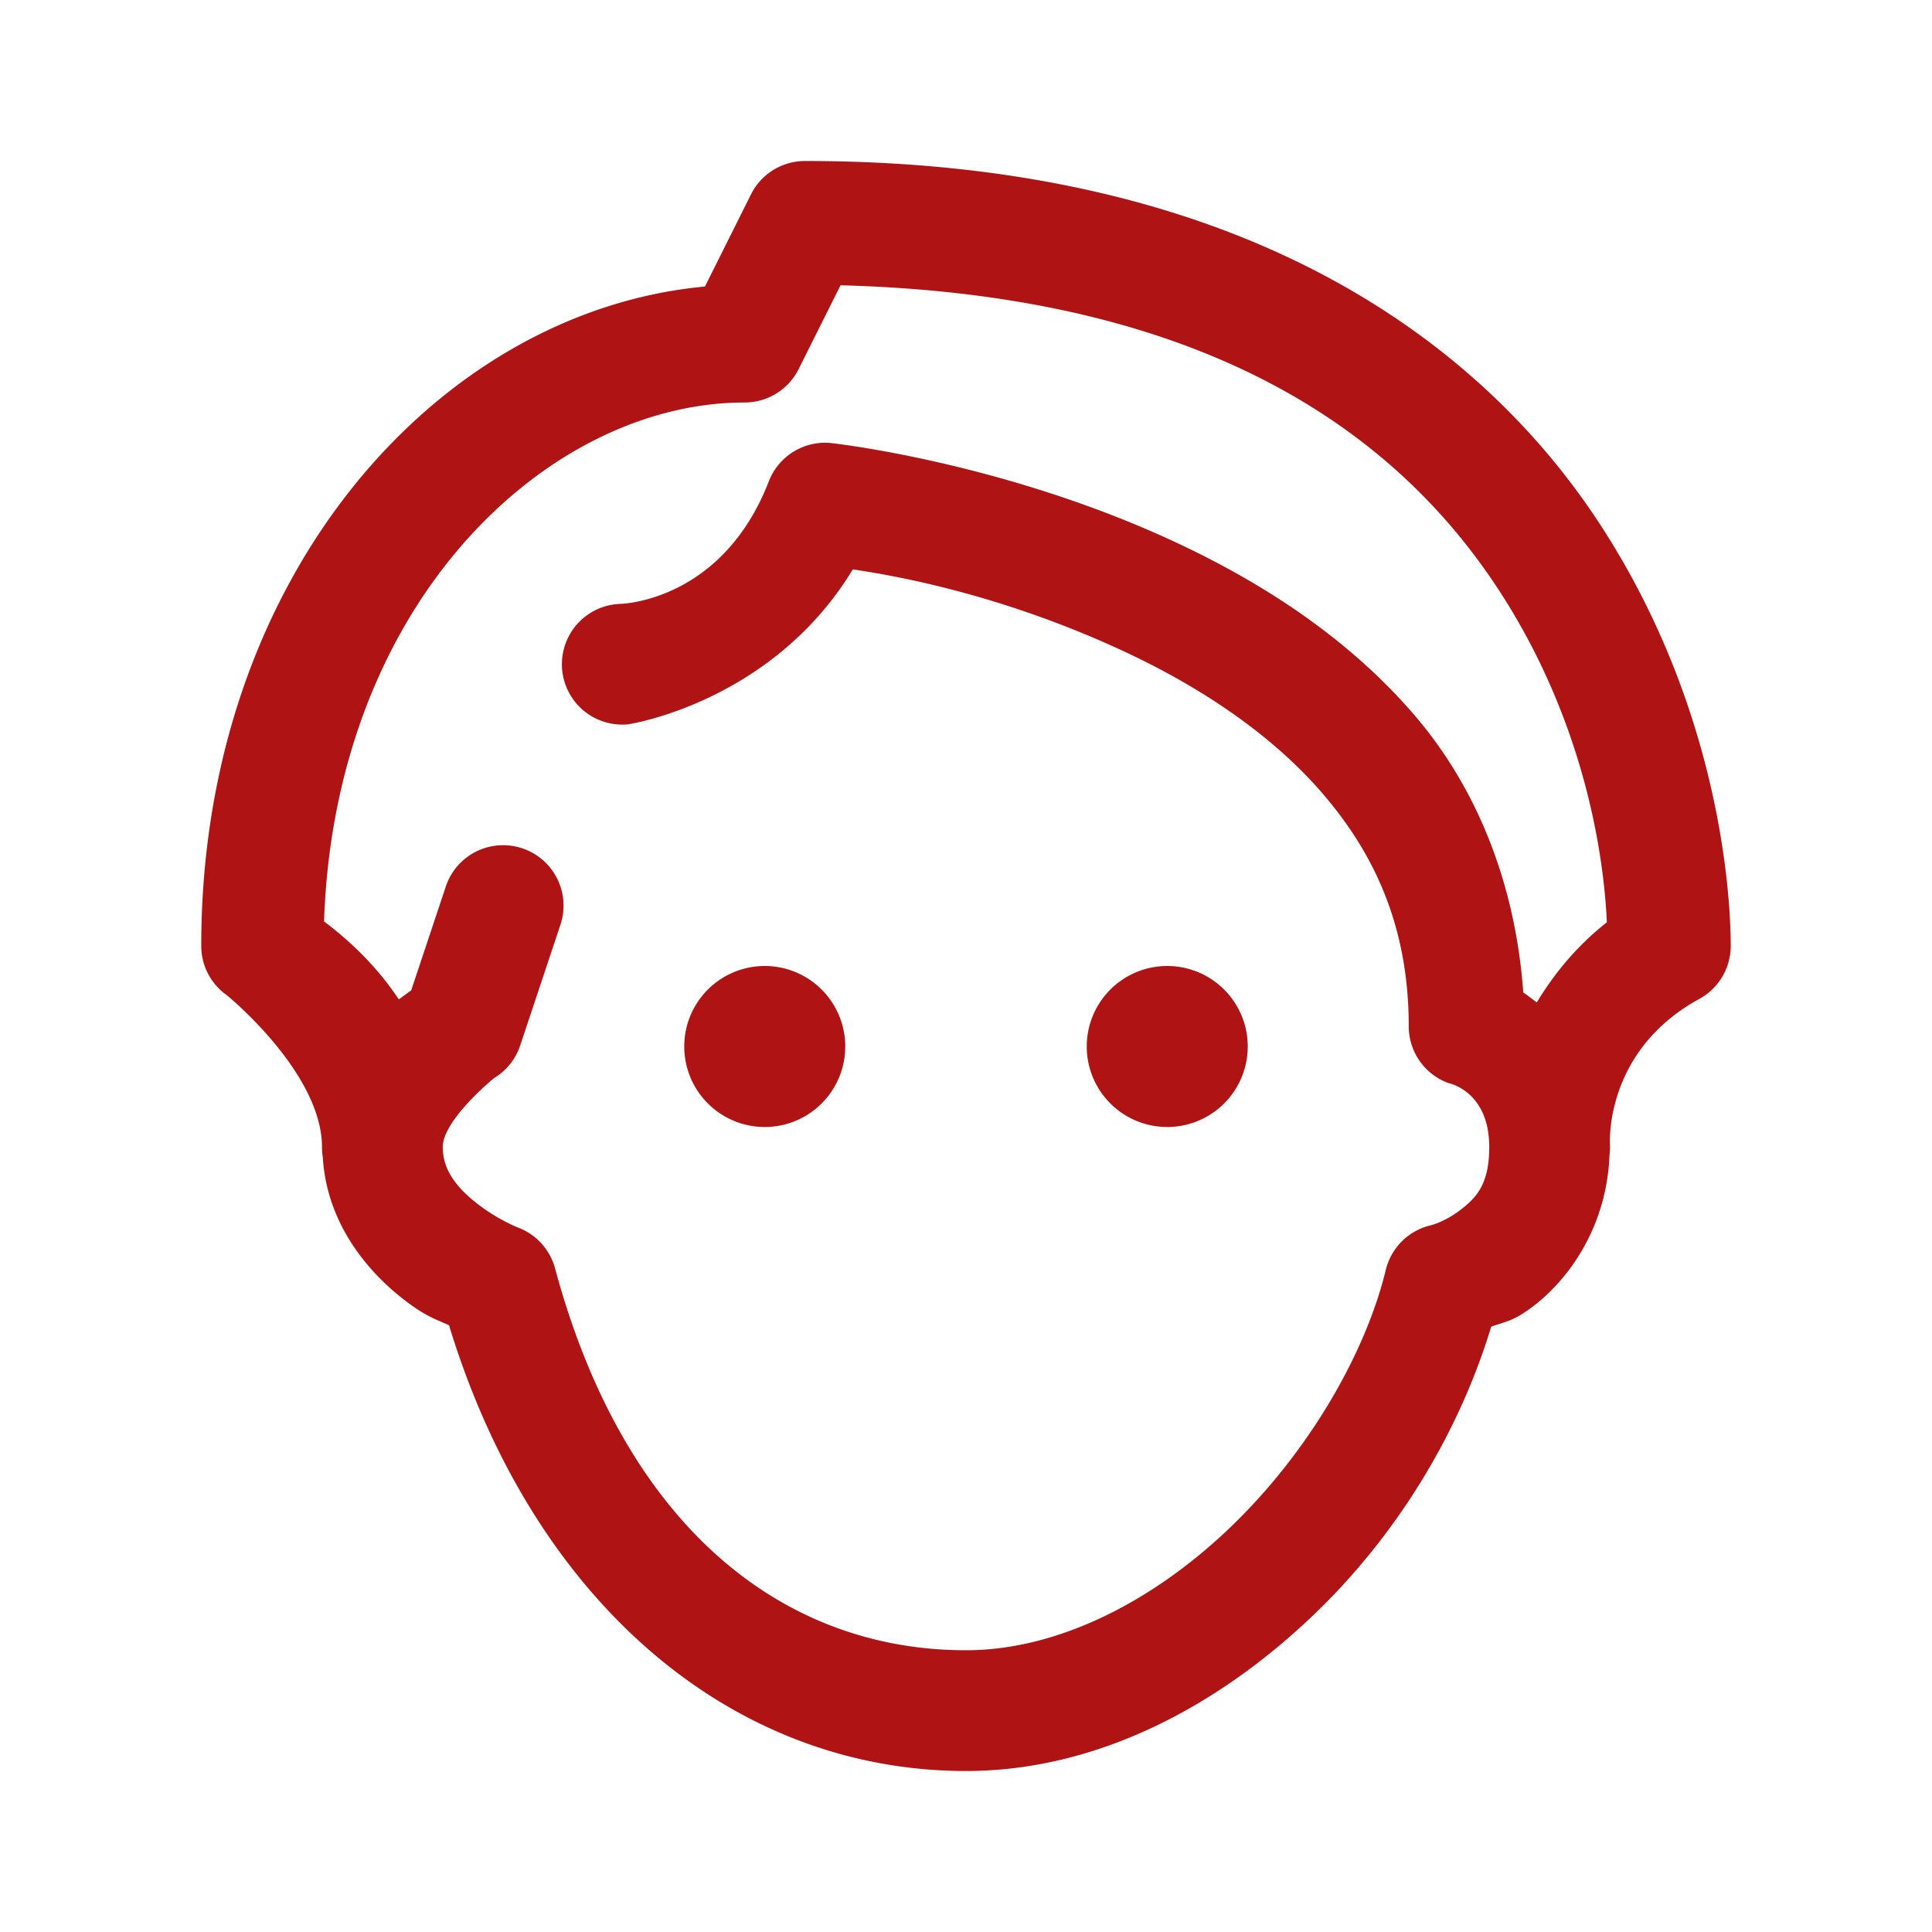 <svg xmlns="http://www.w3.org/2000/svg" viewBox="0 0 48 48">
  <path d="M20 4 A 1.5 1.5 0 0 0 18.658 4.83L17.514 7.119C10.905 7.73 5 14.294 5 23.5 A 1.5 1.5 0 0 0 5.637 24.727C5.637 24.727 8 26.648 8 28.5 A 1.5 1.5 0 0 0 8.02 28.75C8.117 30.393 9.128 31.575 9.994 32.256C10.575 32.712 10.812 32.767 11.156 32.926C13.253 39.804 18.184 44 24 44C27.277 44 30.272 42.373 32.604 40.152C34.739 38.119 36.262 35.552 37.049 32.961C37.414 32.825 37.588 32.84 38.105 32.443C38.995 31.762 39.925 30.456 39.988 28.686 A 1.501 1.501 0 0 0 40 28.447C40 28.447 39.831 26.125 42.221 24.816 A 1.5 1.5 0 0 0 43 23.5C43 22.424 42.802 17.719 39.771 13.055C36.741 8.39 30.746 4 20 4 z M 20.883 7.088C30.168 7.33 34.798 10.904 37.256 14.688C39.564 18.241 39.871 21.779 39.922 22.914C39.153 23.52 38.599 24.214 38.182 24.904C38.069 24.824 37.95 24.725 37.846 24.66C37.646 21.906 36.666 19.54 35.137 17.762C33.443 15.792 31.26 14.421 29.129 13.436C24.867 11.466 20.666 11.01 20.666 11.01 A 1.5 1.5 0 0 0 20.518 11 A 1.5 1.5 0 0 0 19.102 11.957C17.931 14.974 15.398 15.004 15.398 15.004 A 1.5 1.5 0 1 0 15.602 17.996C15.602 17.996 19.172 17.469 21.188 14.146C22.208 14.299 24.807 14.742 27.871 16.158C29.74 17.022 31.557 18.2 32.863 19.719C34.169 21.237 35 23.055 35 25.5 A 1.5 1.5 0 0 0 35.99 26.91C35.99 26.91 37 27.101 37 28.5C37 29.436 36.666 29.768 36.281 30.062C35.897 30.357 35.553 30.441 35.553 30.441 A 1.5 1.5 0 0 0 34.43 31.549C33.911 33.685 32.46 36.144 30.533 37.979C28.607 39.813 26.26 41 24 41C19.41 41 15.508 37.886 13.791 31.514 A 1.5 1.5 0 0 0 12.869 30.498C12.869 30.498 12.359 30.3 11.848 29.898C11.337 29.497 11 29.059 11 28.5C11 27.821 12.275 26.785 12.275 26.785 A 1.5 1.5 0 0 0 12.924 25.975L13.924 22.975 A 1.501 1.501 0 1 0 11.076 22.025L10.215 24.609C10.133 24.661 10.011 24.757 9.908 24.83C9.275 23.874 8.514 23.243 8.051 22.893C8.321 14.931 13.628 10 18.5 10 A 1.5 1.5 0 0 0 19.842 9.17L20.883 7.088 z M 19 24 A 2 2 0 0 0 19 28 A 2 2 0 0 0 19 24 z M 29 24 A 2 2 0 0 0 29 28 A 2 2 0 0 0 29 24 z" fill="#AF1314" />
</svg>
